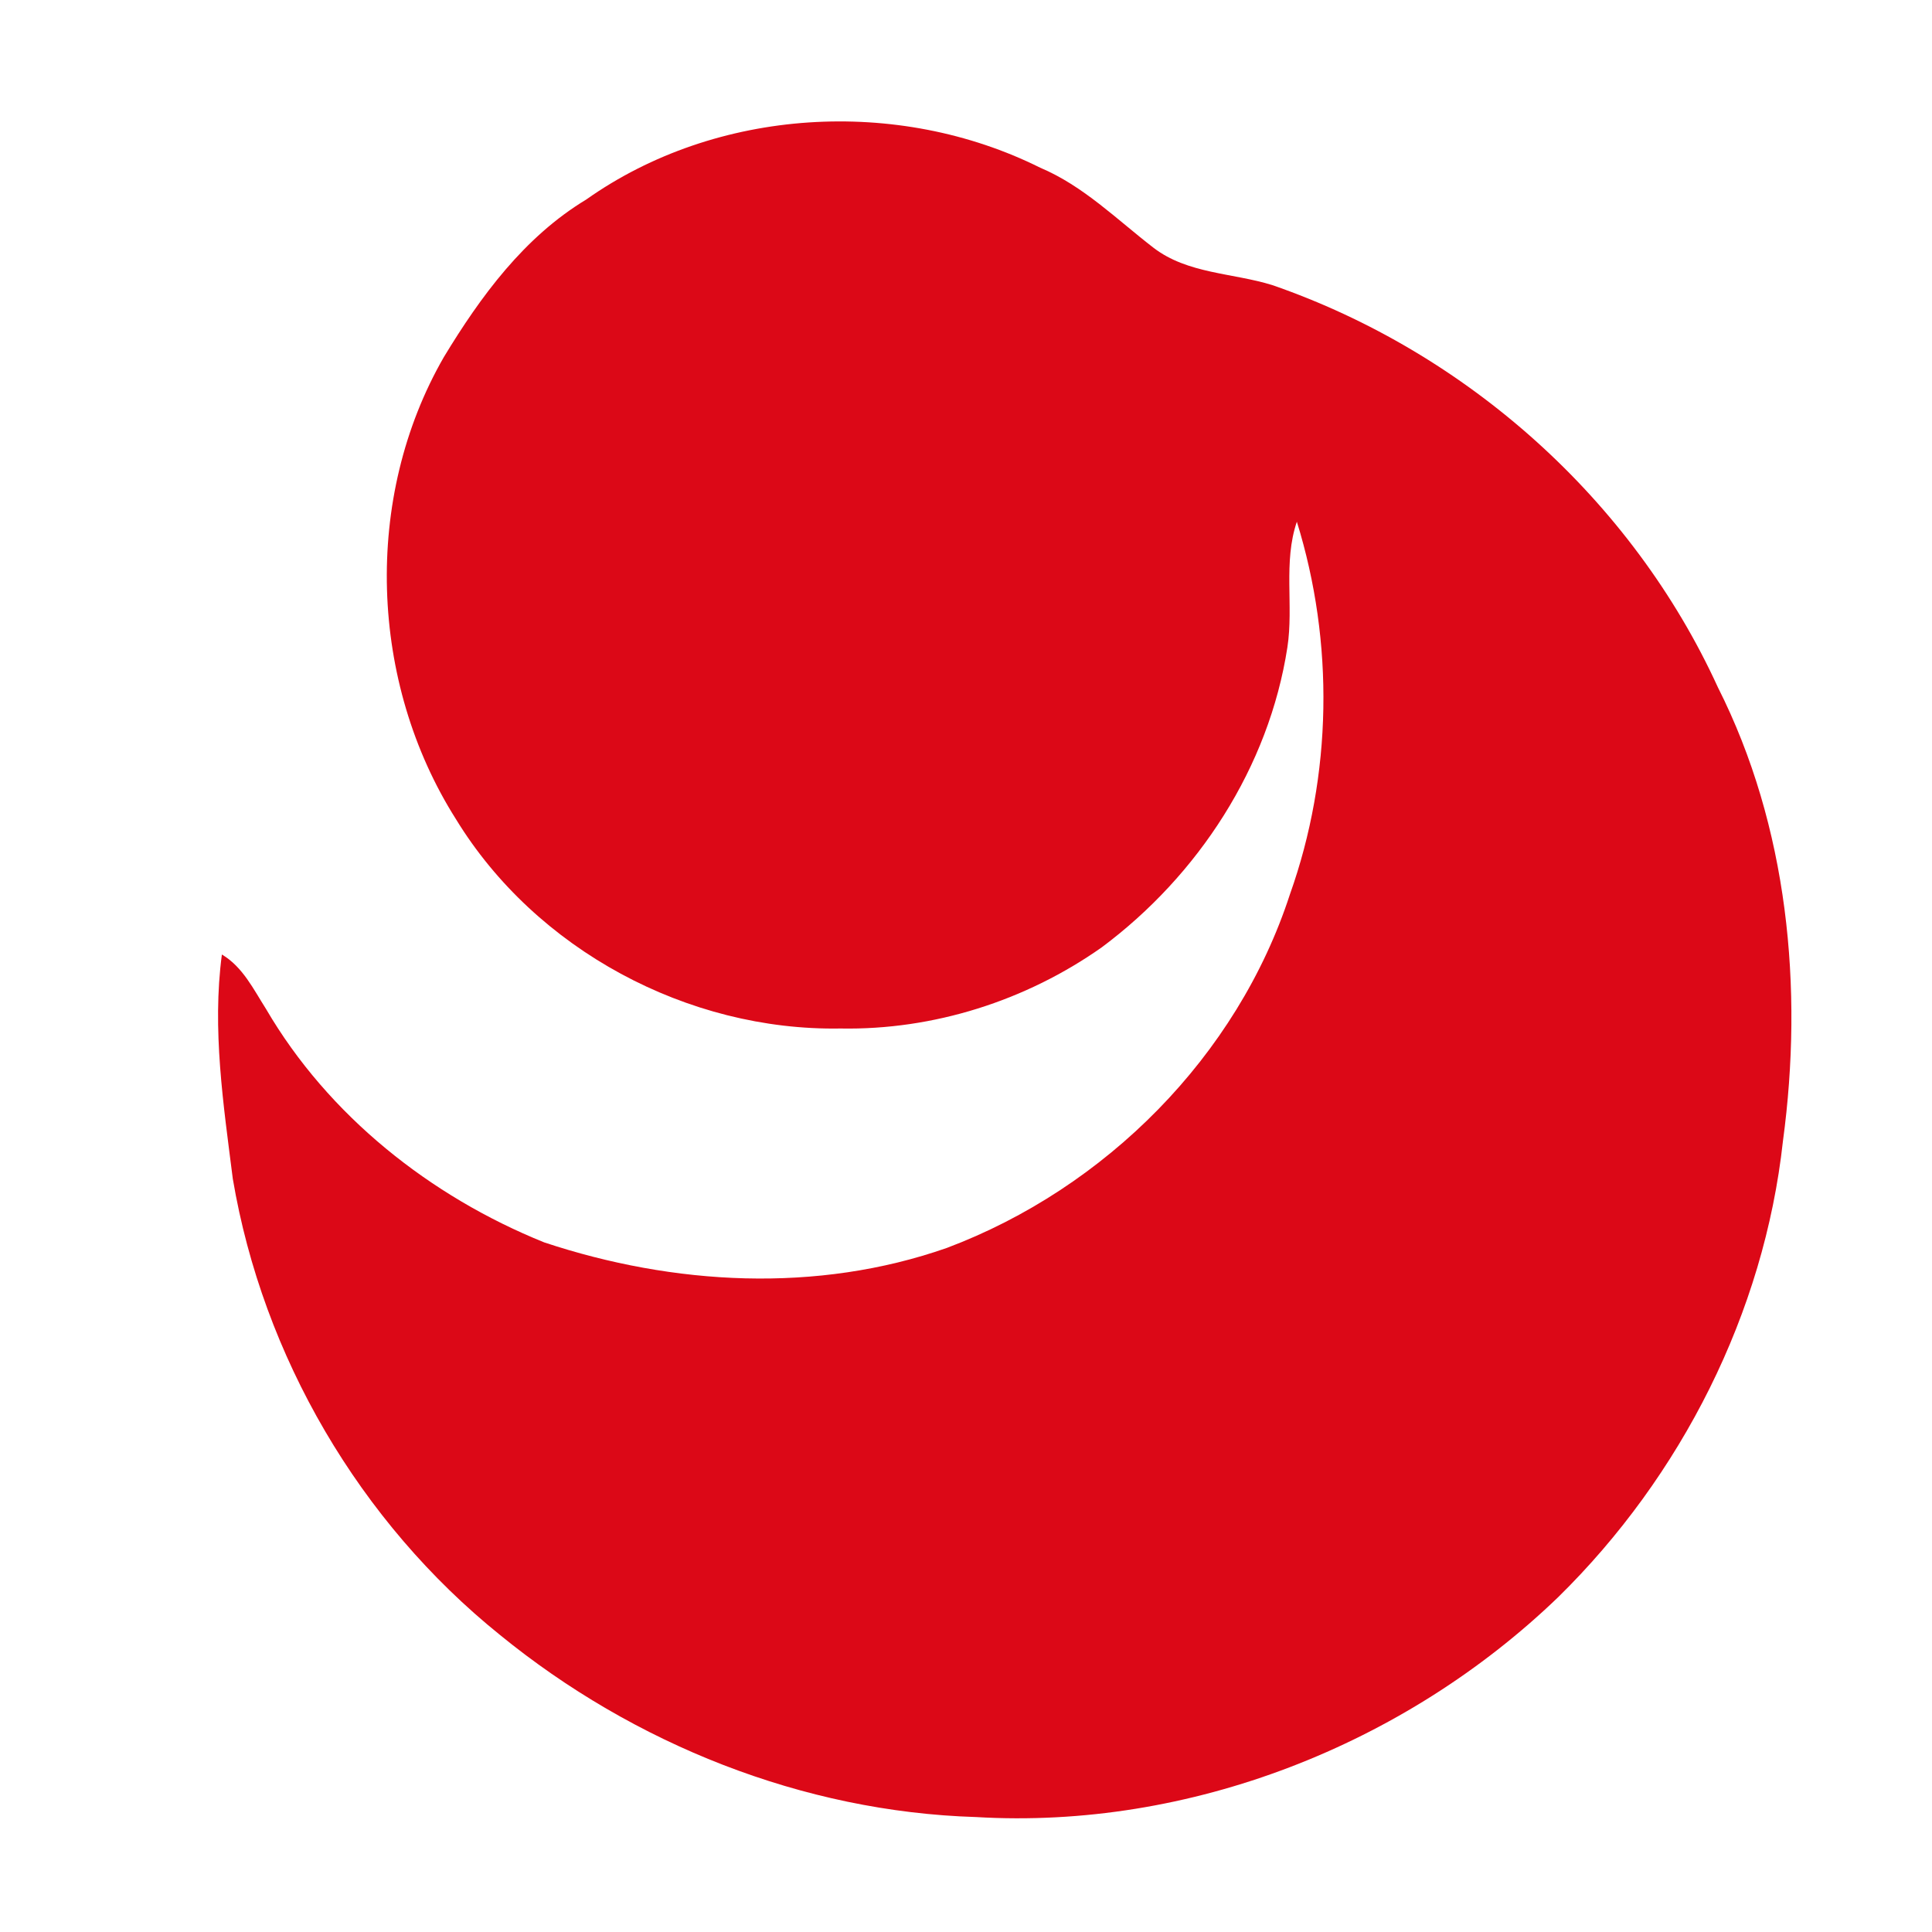<svg width="200pt" height="200pt" viewBox="0 0 200 200" xmlns="http://www.w3.org/2000/svg"><path fill="#dc0817" d="M60.68 20.66c13.5-9.55 32.26-10.64 47-3.3 4.48 1.89 7.93 5.36 11.72 8.28 3.53 2.72 8.21 2.6 12.3 3.87 20.13 6.96 37.25 22.21 46.13 41.63 7.27 14.4 8.88 31.15 6.74 46.98-1.95 17.8-10.52 34.69-23.25 47.2-15.9 15.32-38.18 24.09-60.3 22.78-17.92-.55-35.42-7.56-49.26-18.85-14.53-11.7-24.55-28.84-27.66-47.22-.97-7.68-2.16-15.48-1.13-23.22 2.16 1.28 3.27 3.6 4.57 5.64 6.45 11.04 17 19.4 28.79 24.16 13.4 4.45 28.24 5.29 41.7.57 16.41-6.18 30.05-19.84 35.5-36.59 4.39-12.33 4.6-26.09.72-38.58-1.43 4.19-.32 8.7-.98 13-1.91 12.4-9.22 23.61-19.22 31.06-7.85 5.53-17.43 8.58-27.05 8.4-15.8.27-31.54-8.16-39.8-21.67-8.97-14.16-9.65-33.26-1.25-47.84 3.81-6.29 8.32-12.43 14.73-16.3z"/></svg>